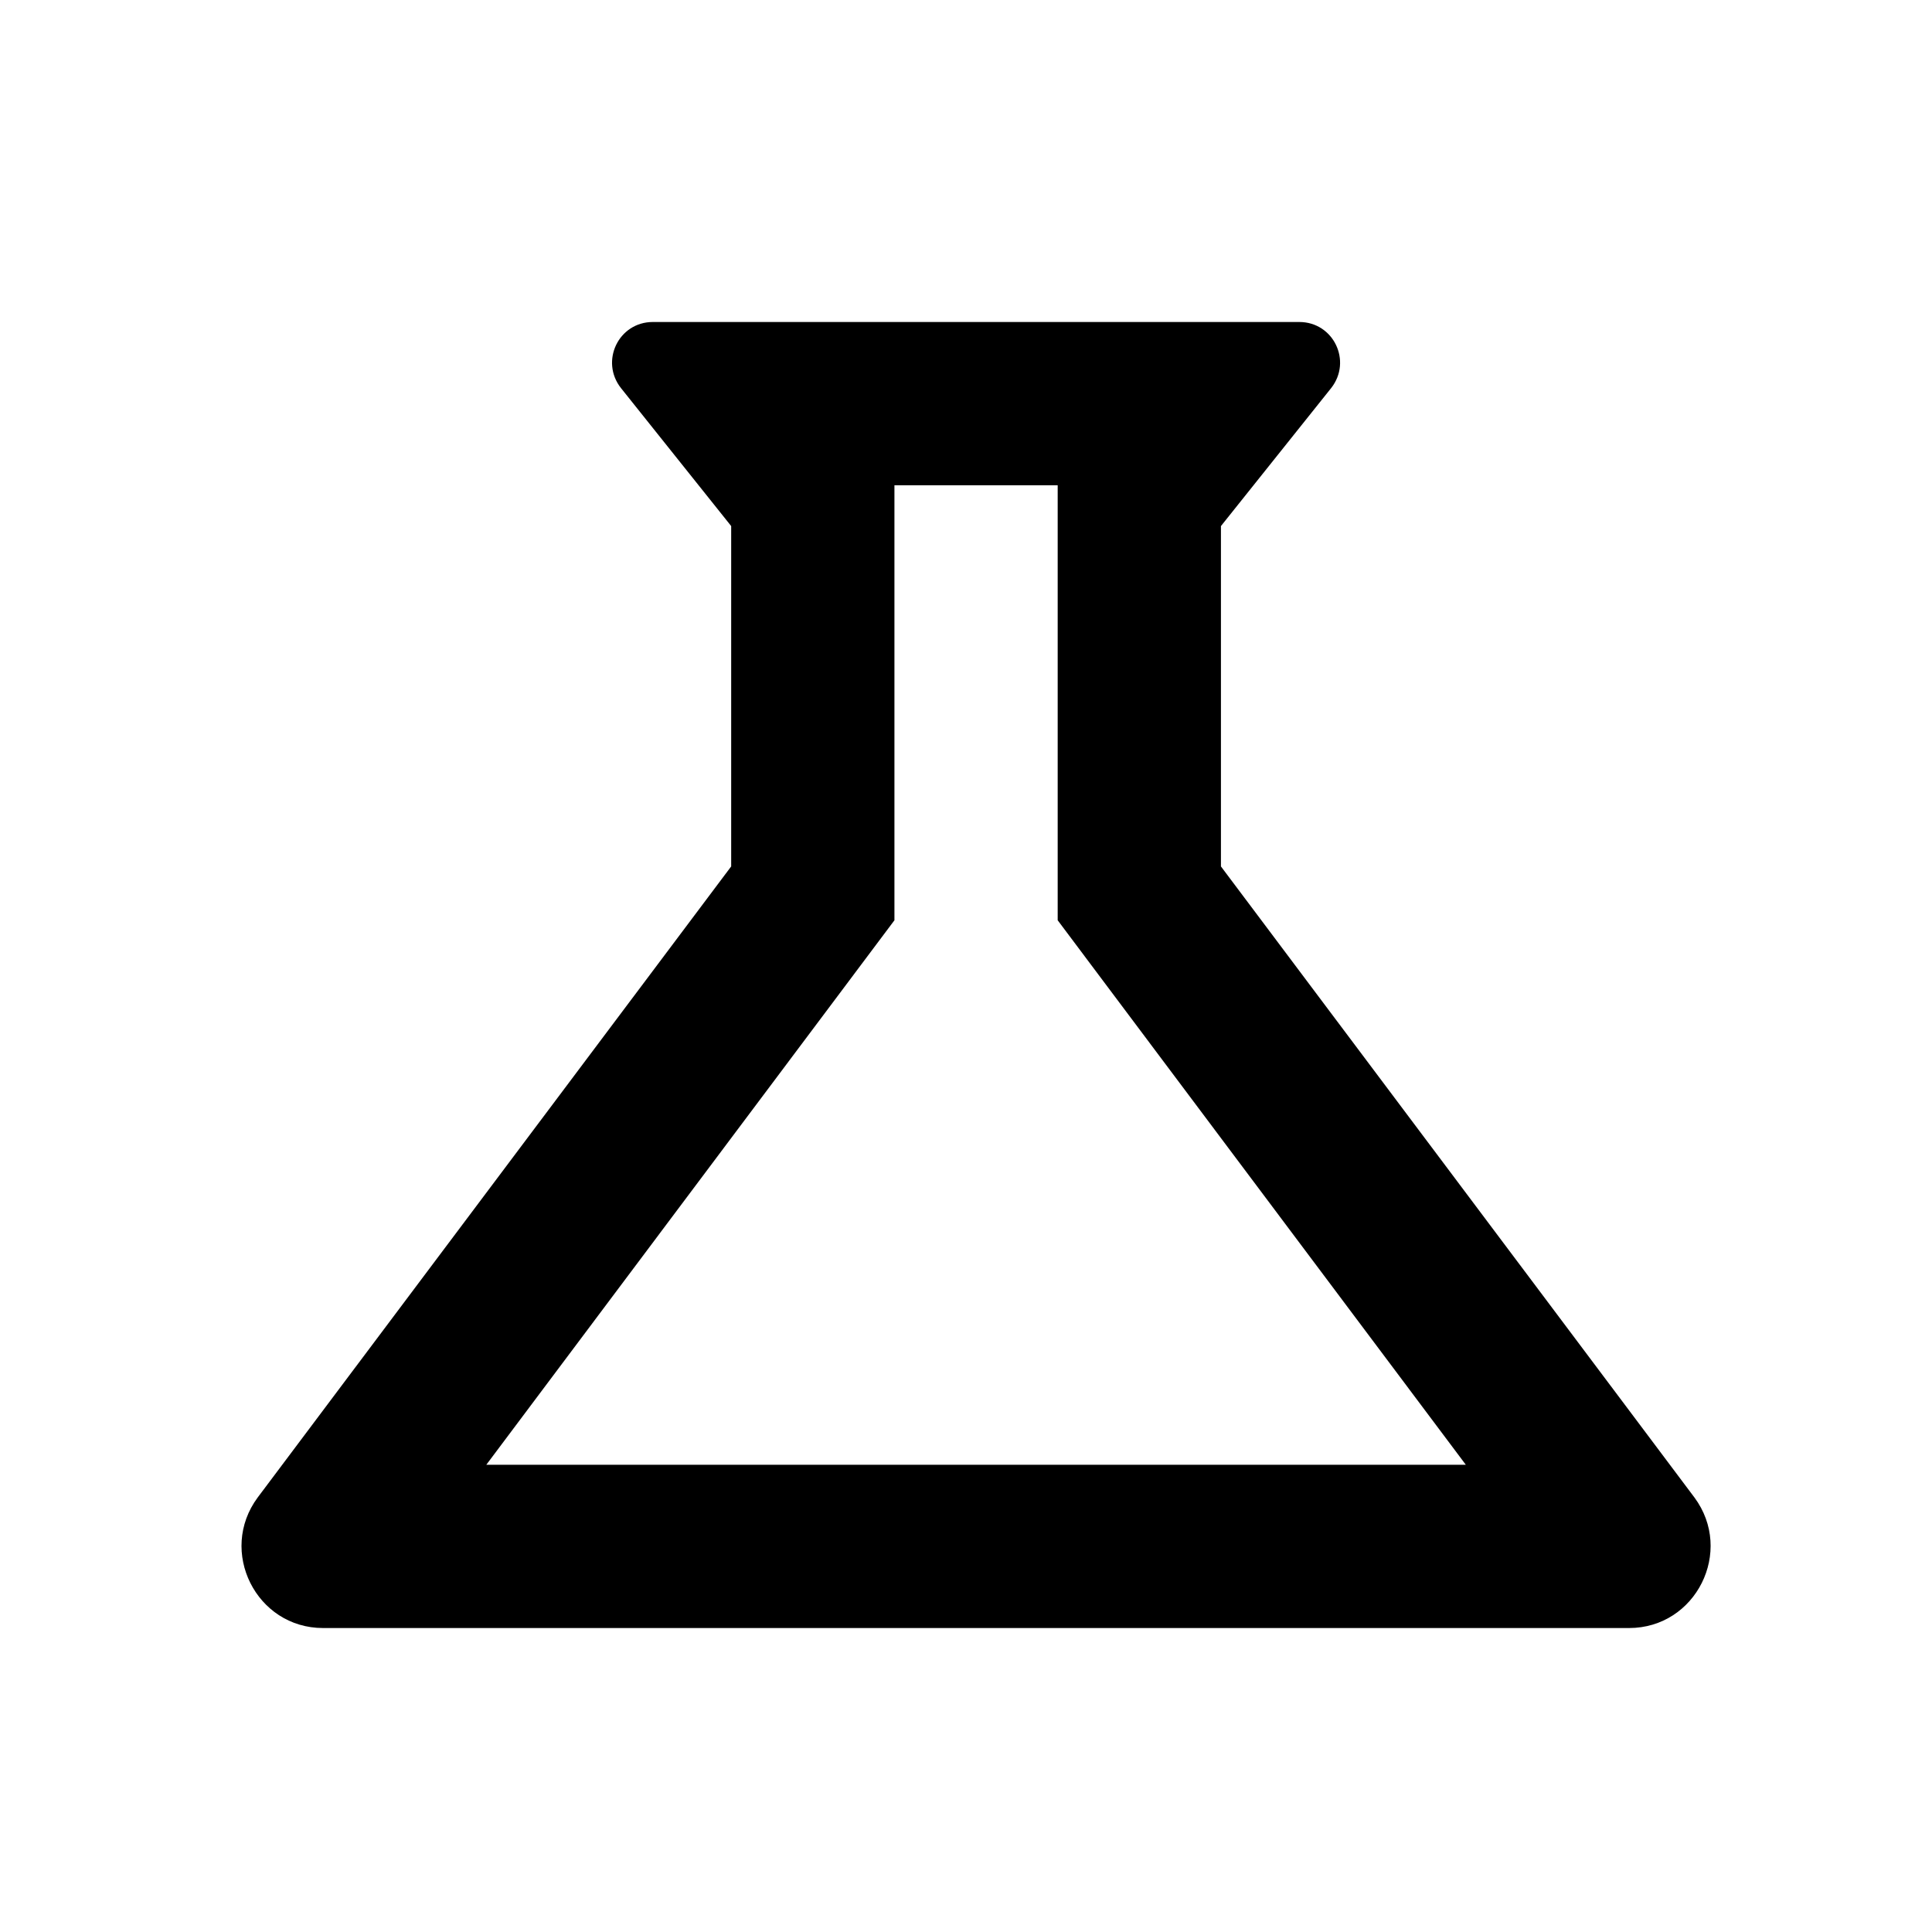<svg width="24" height="24" viewBox="0 0 24 24" fill="none" xmlns="http://www.w3.org/2000/svg">
    <path d="M13.139 11.432L18.209 18.196H6.041L11.111 11.432V6.028H13.139V11.432ZM16.14 4H8.11C7.684 4 7.451 4.487 7.714 4.821L9.083 6.535V10.763L3.202 18.601C2.705 19.27 3.182 20.224 4.013 20.224H20.237C21.068 20.224 21.545 19.27 21.048 18.601L15.167 10.763V6.535L16.536 4.821C16.799 4.487 16.566 4 16.14 4Z" fill="black"/>
</svg>
